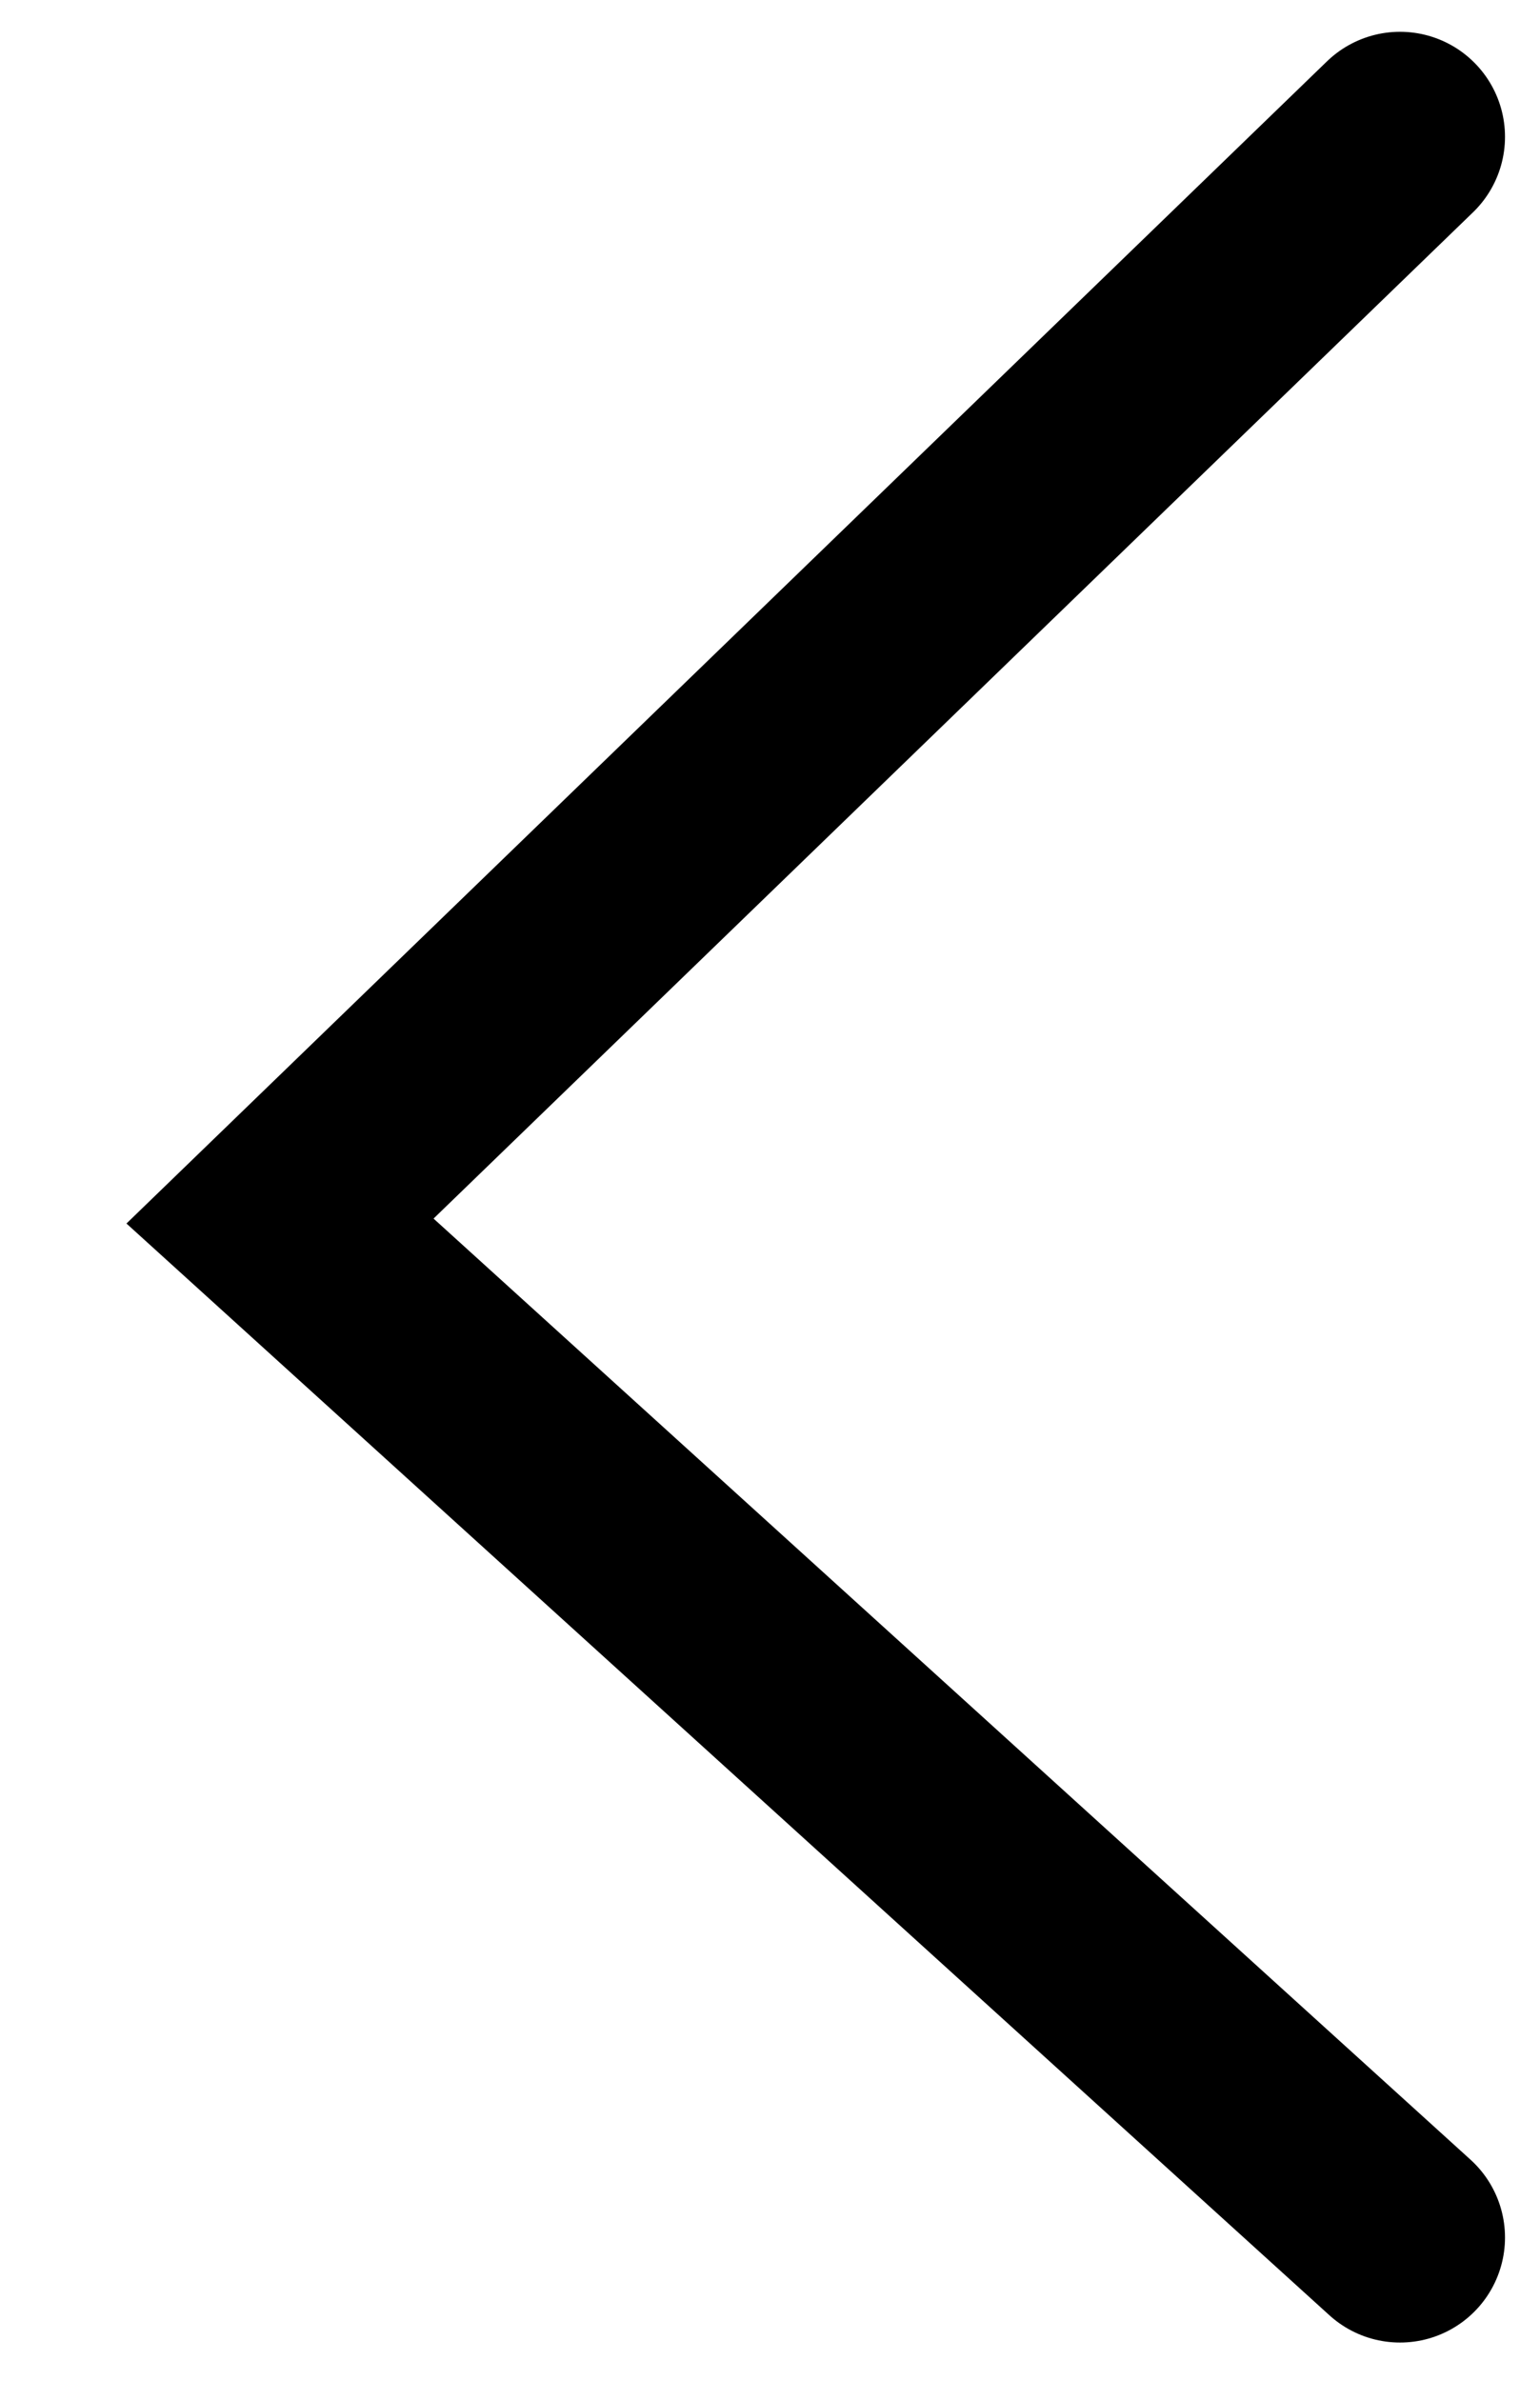 <svg width="11" height="17" viewBox="0 0 11 17" fill="none" xmlns="http://www.w3.org/2000/svg">
<path d="M10 15.977L2 8.719L10 0.977" stroke="black" stroke-width="1.5" stroke-linecap="round"/>
</svg>
